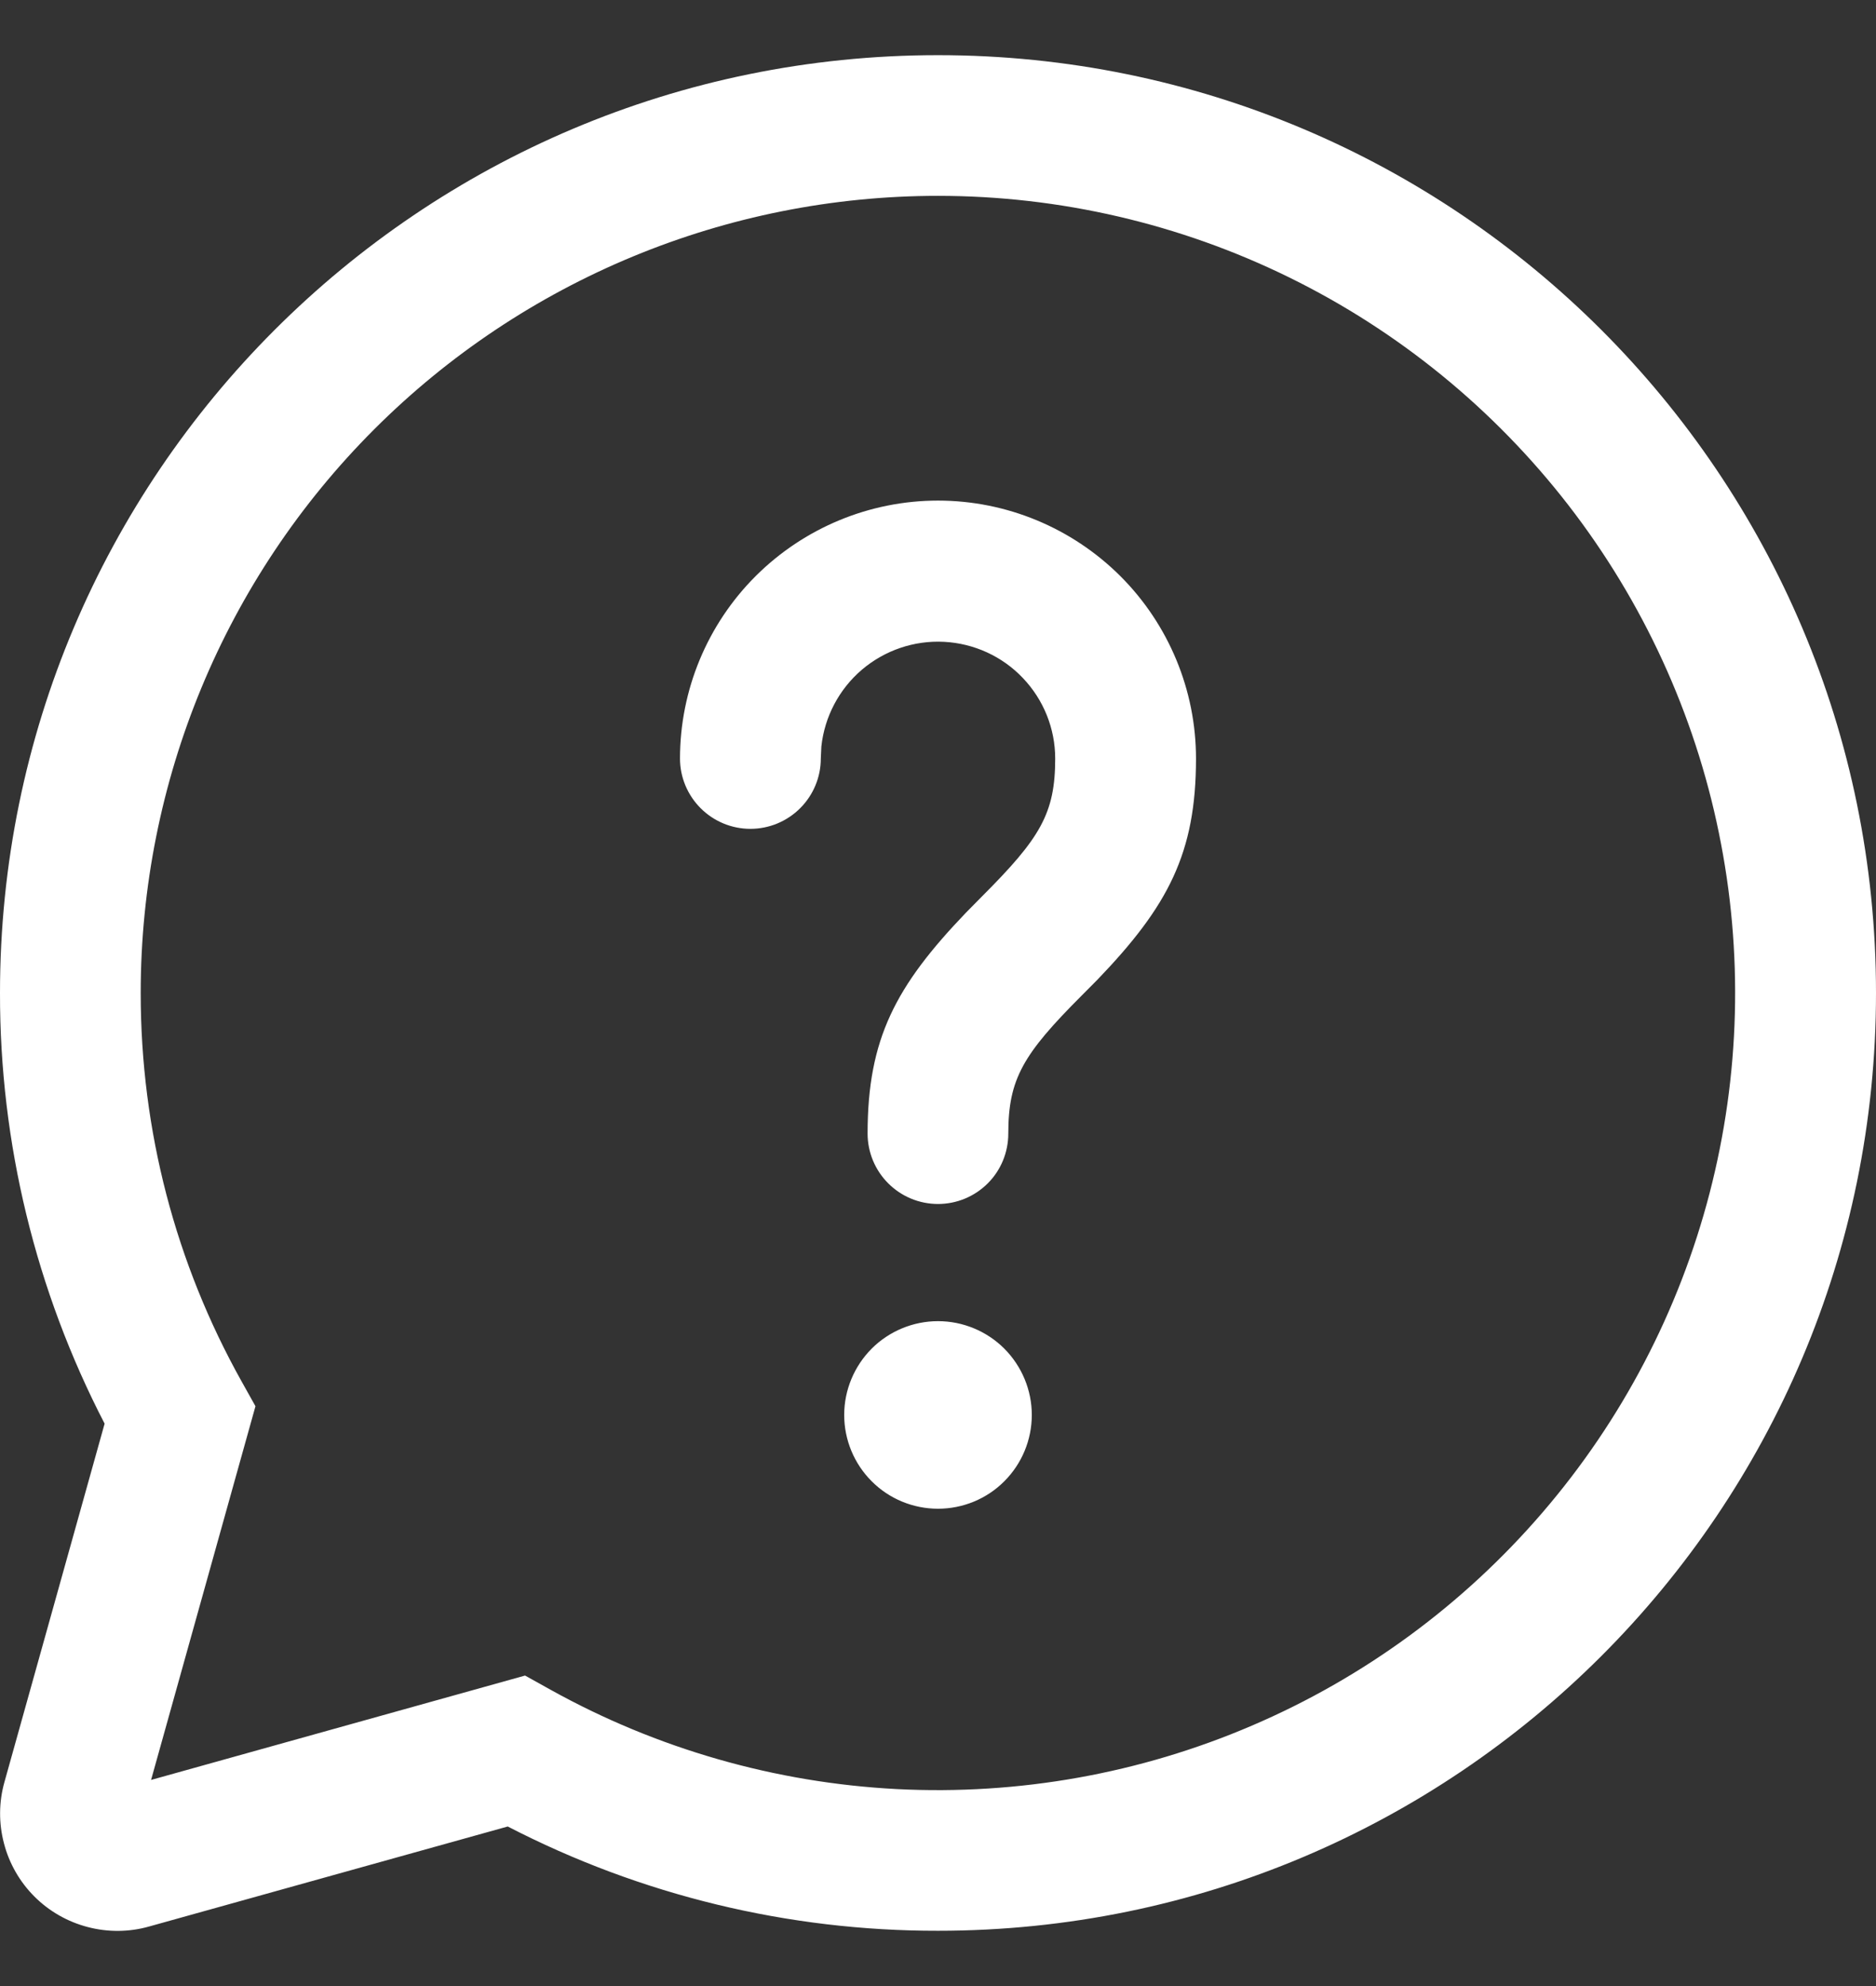 <svg width="17" height="18" viewBox="0 0 17 18" fill="none" xmlns="http://www.w3.org/2000/svg">
<rect x="0" y="0" width="17" height="18" fill="#333333" stroke="none"/>
<path d="M8.5 0.5C13.195 0.5 17 4.305 17 9C17 13.694 13.195 17.499 8.5 17.499C7.143 17.501 5.806 17.177 4.601 16.554L1.349 17.461C1.168 17.512 0.976 17.513 0.794 17.465C0.611 17.417 0.445 17.322 0.312 17.189C0.179 17.056 0.083 16.889 0.036 16.707C-0.012 16.525 -0.011 16.333 0.04 16.152L0.948 12.903C0.323 11.696 -0.002 10.358 7.1544e-06 9C7.1544e-06 4.305 3.805 0.5 8.5 0.5ZM8.5 1.775C6.584 1.775 4.746 2.536 3.391 3.891C2.036 5.246 1.275 7.083 1.275 9C1.275 10.249 1.592 11.45 2.187 12.516L2.315 12.745L1.369 16.132L4.758 15.186L4.988 15.314C5.952 15.85 7.026 16.158 8.128 16.215C9.23 16.271 10.33 16.075 11.344 15.64C12.358 15.206 13.259 14.545 13.978 13.708C14.697 12.872 15.215 11.881 15.492 10.814C15.769 9.746 15.798 8.629 15.576 7.548C15.355 6.467 14.888 5.452 14.213 4.579C13.538 3.707 12.672 3 11.682 2.514C10.692 2.028 9.603 1.775 8.5 1.775V1.775ZM8.5 11.974C8.725 11.974 8.942 12.064 9.101 12.223C9.26 12.383 9.35 12.599 9.35 12.824C9.35 13.05 9.26 13.266 9.101 13.425C8.942 13.585 8.725 13.674 8.5 13.674C8.275 13.674 8.058 13.585 7.899 13.425C7.74 13.266 7.65 13.05 7.65 12.824C7.65 12.599 7.74 12.383 7.899 12.223C8.058 12.064 8.275 11.974 8.5 11.974V11.974ZM8.5 4.537C9.12 4.537 9.714 4.784 10.153 5.222C10.591 5.66 10.838 6.255 10.838 6.875C10.838 7.733 10.585 8.213 9.944 8.88L9.8 9.025C9.272 9.554 9.137 9.778 9.137 10.274C9.137 10.444 9.07 10.606 8.951 10.725C8.831 10.845 8.669 10.912 8.5 10.912C8.331 10.912 8.169 10.845 8.049 10.725C7.93 10.606 7.862 10.444 7.862 10.274C7.862 9.416 8.115 8.937 8.756 8.269L8.899 8.124C9.428 7.595 9.562 7.371 9.562 6.875C9.562 6.603 9.457 6.342 9.269 6.145C9.082 5.948 8.826 5.831 8.554 5.817C8.283 5.803 8.017 5.894 7.81 6.07C7.603 6.247 7.472 6.496 7.443 6.766L7.438 6.875C7.438 7.044 7.37 7.206 7.251 7.325C7.131 7.445 6.969 7.512 6.8 7.512C6.631 7.512 6.469 7.445 6.349 7.325C6.23 7.206 6.162 7.044 6.162 6.875C6.162 6.255 6.409 5.66 6.847 5.222C7.286 4.784 7.88 4.537 8.5 4.537V4.537Z" fill="white"/>
</svg>
